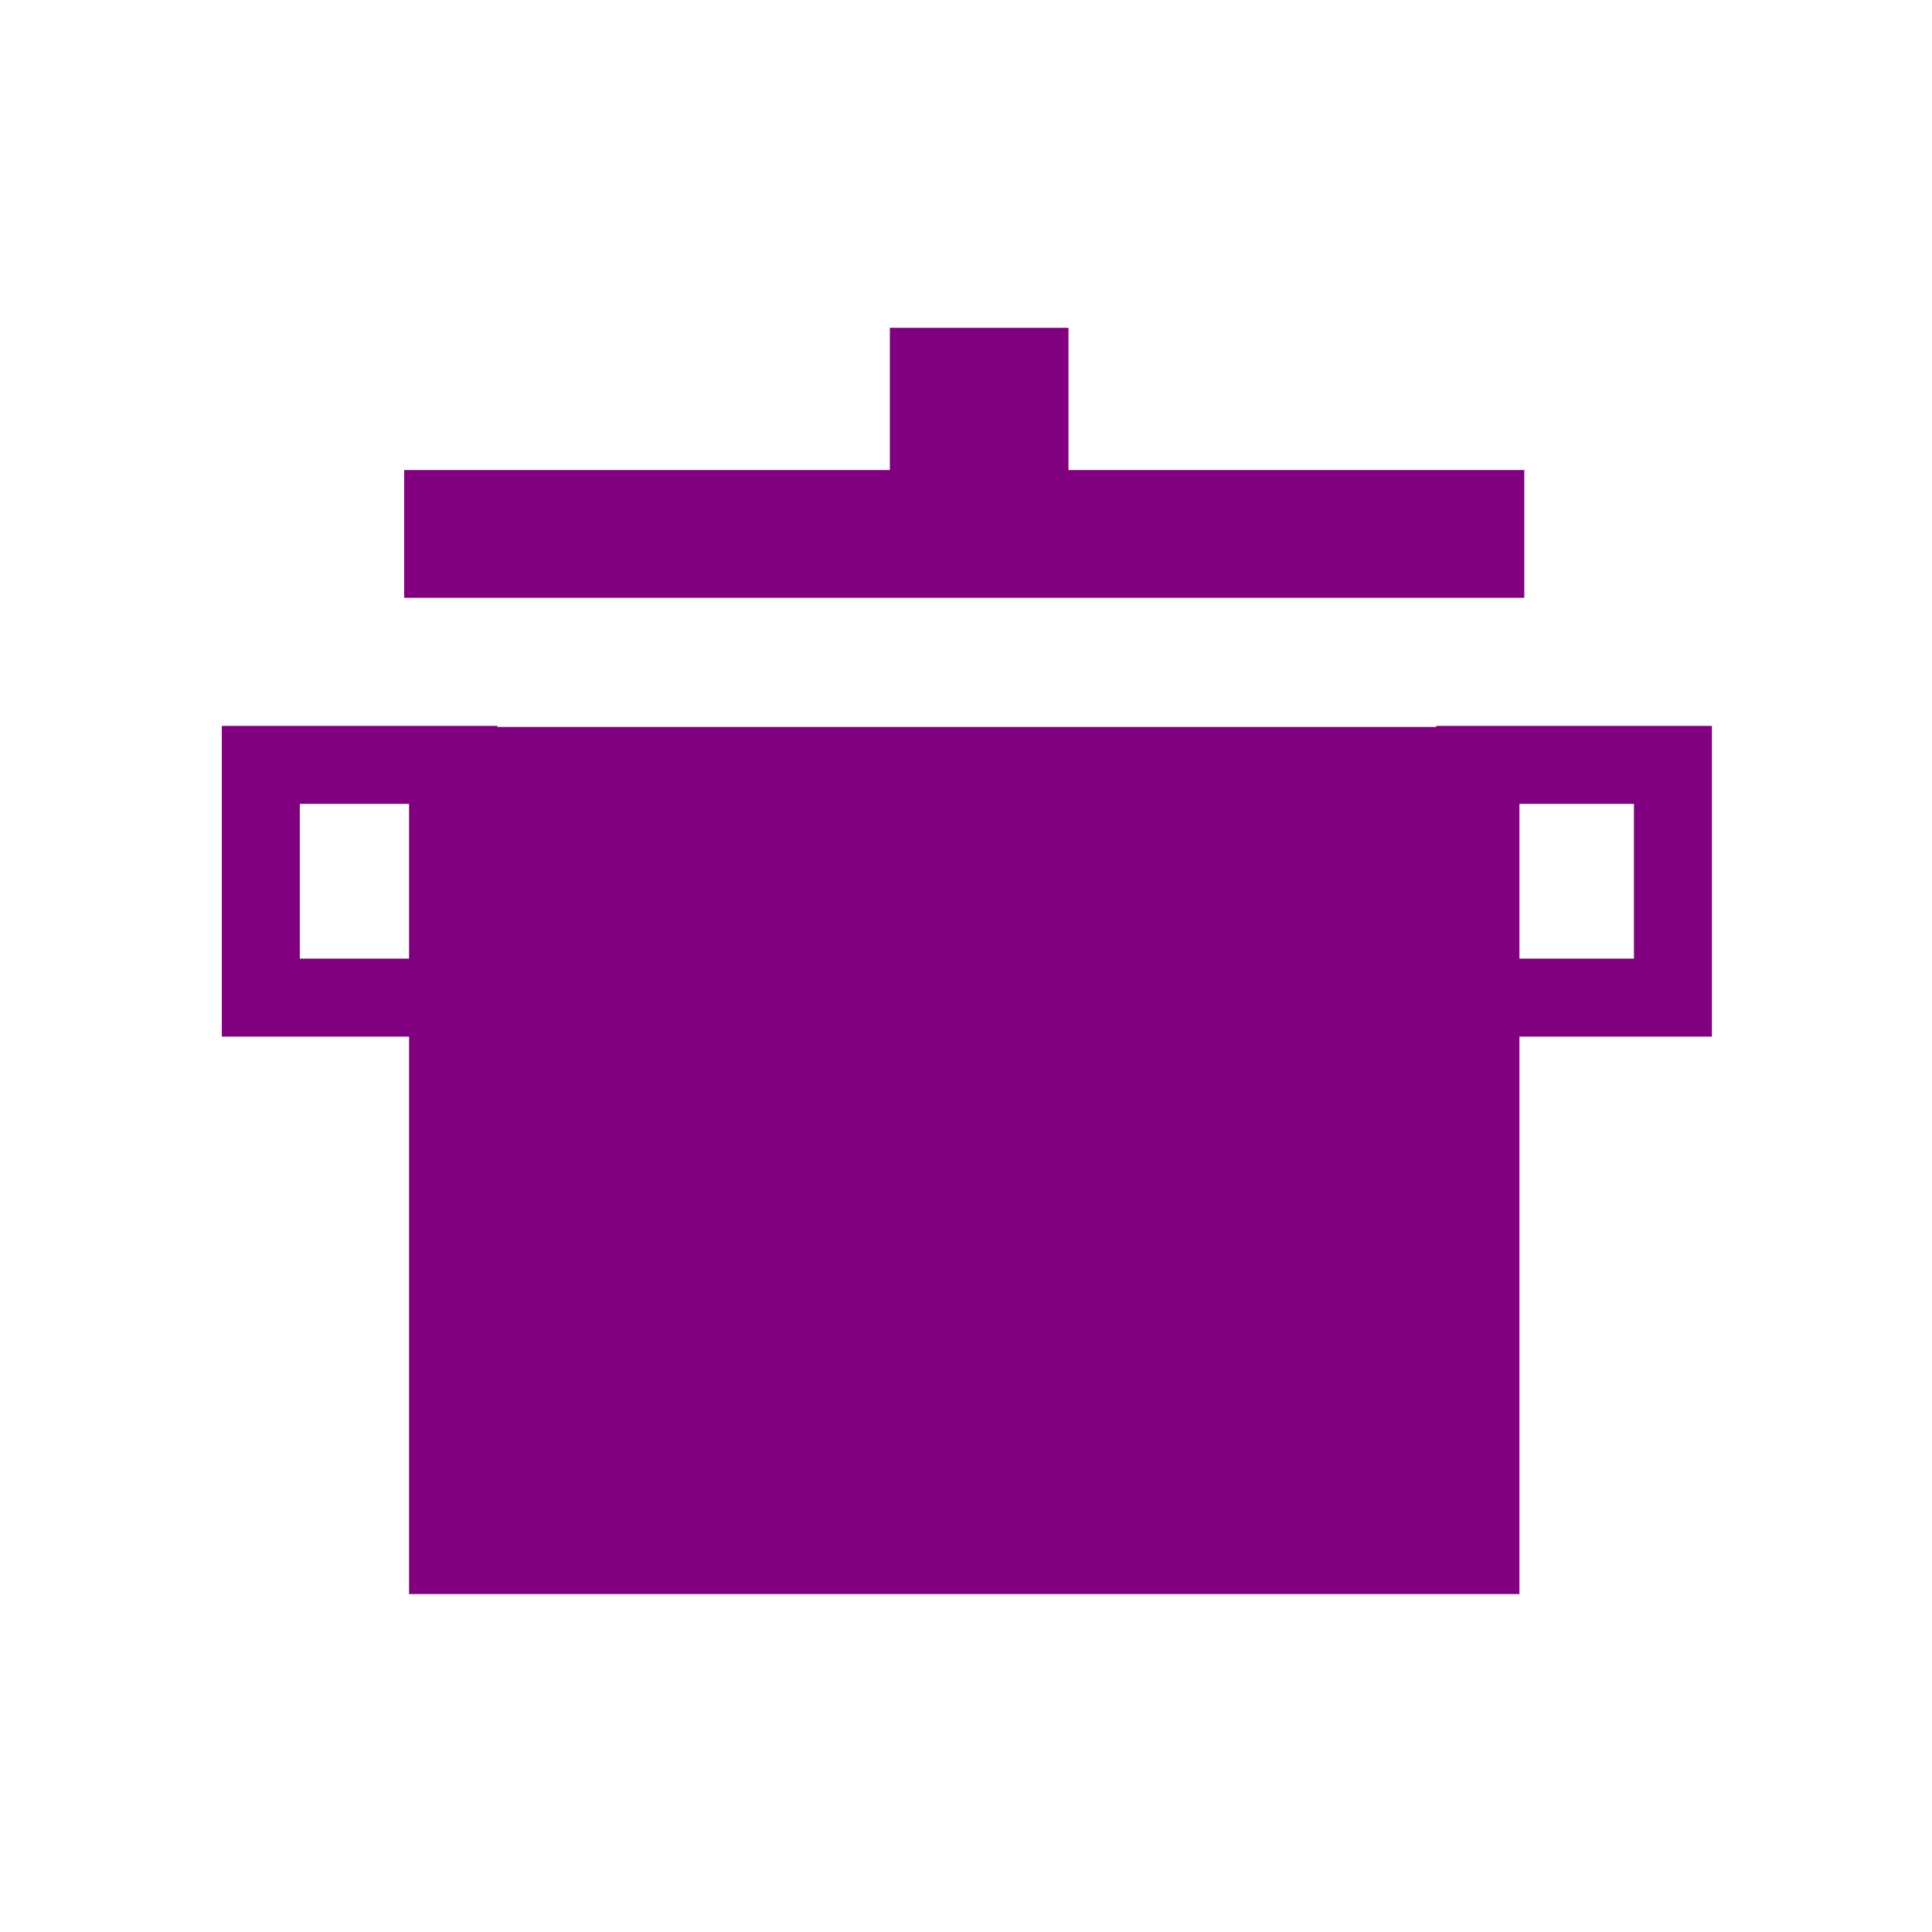 <?xml version="1.0" encoding="UTF-8" standalone="no"?>
<svg xmlns:rdf="http://www.w3.org/1999/02/22-rdf-syntax-ns#" xmlns="http://www.w3.org/2000/svg" version="1.1" xmlns:cc="http://creativecommons.org/ns#" xmlns:dc="http://purl.org/dc/elements/1.1/" viewBox="0 0 22 22">
<defs>
<style id="current-color-scheme" type="text/css">.ColorScheme-Text {
        color:#800080
      }</style>
</defs>
<rect height="2.65" width="2.25" stroke="#800080" y="8.71" x="2.97" stroke-width=".888" fill="none"/>
<rect height="2.65" width="2.25" stroke="#800080" y="8.71" x="16.8" stroke-width=".888" fill="none"/>
<rect height="0.5" width="11.8" stroke="#800080" y="5.83" x="5.08" stroke-width=".955" fill="#800080"/>
<rect height="1.23" width="1.5" stroke="#800080" y="4" x="10.4" stroke-width=".534" fill="#800080"/>
<rect height="8.93" width="11.7" stroke="#800080" y="8.75" x="5.13" stroke-width=".944" fill="#800080"/>
</svg>
